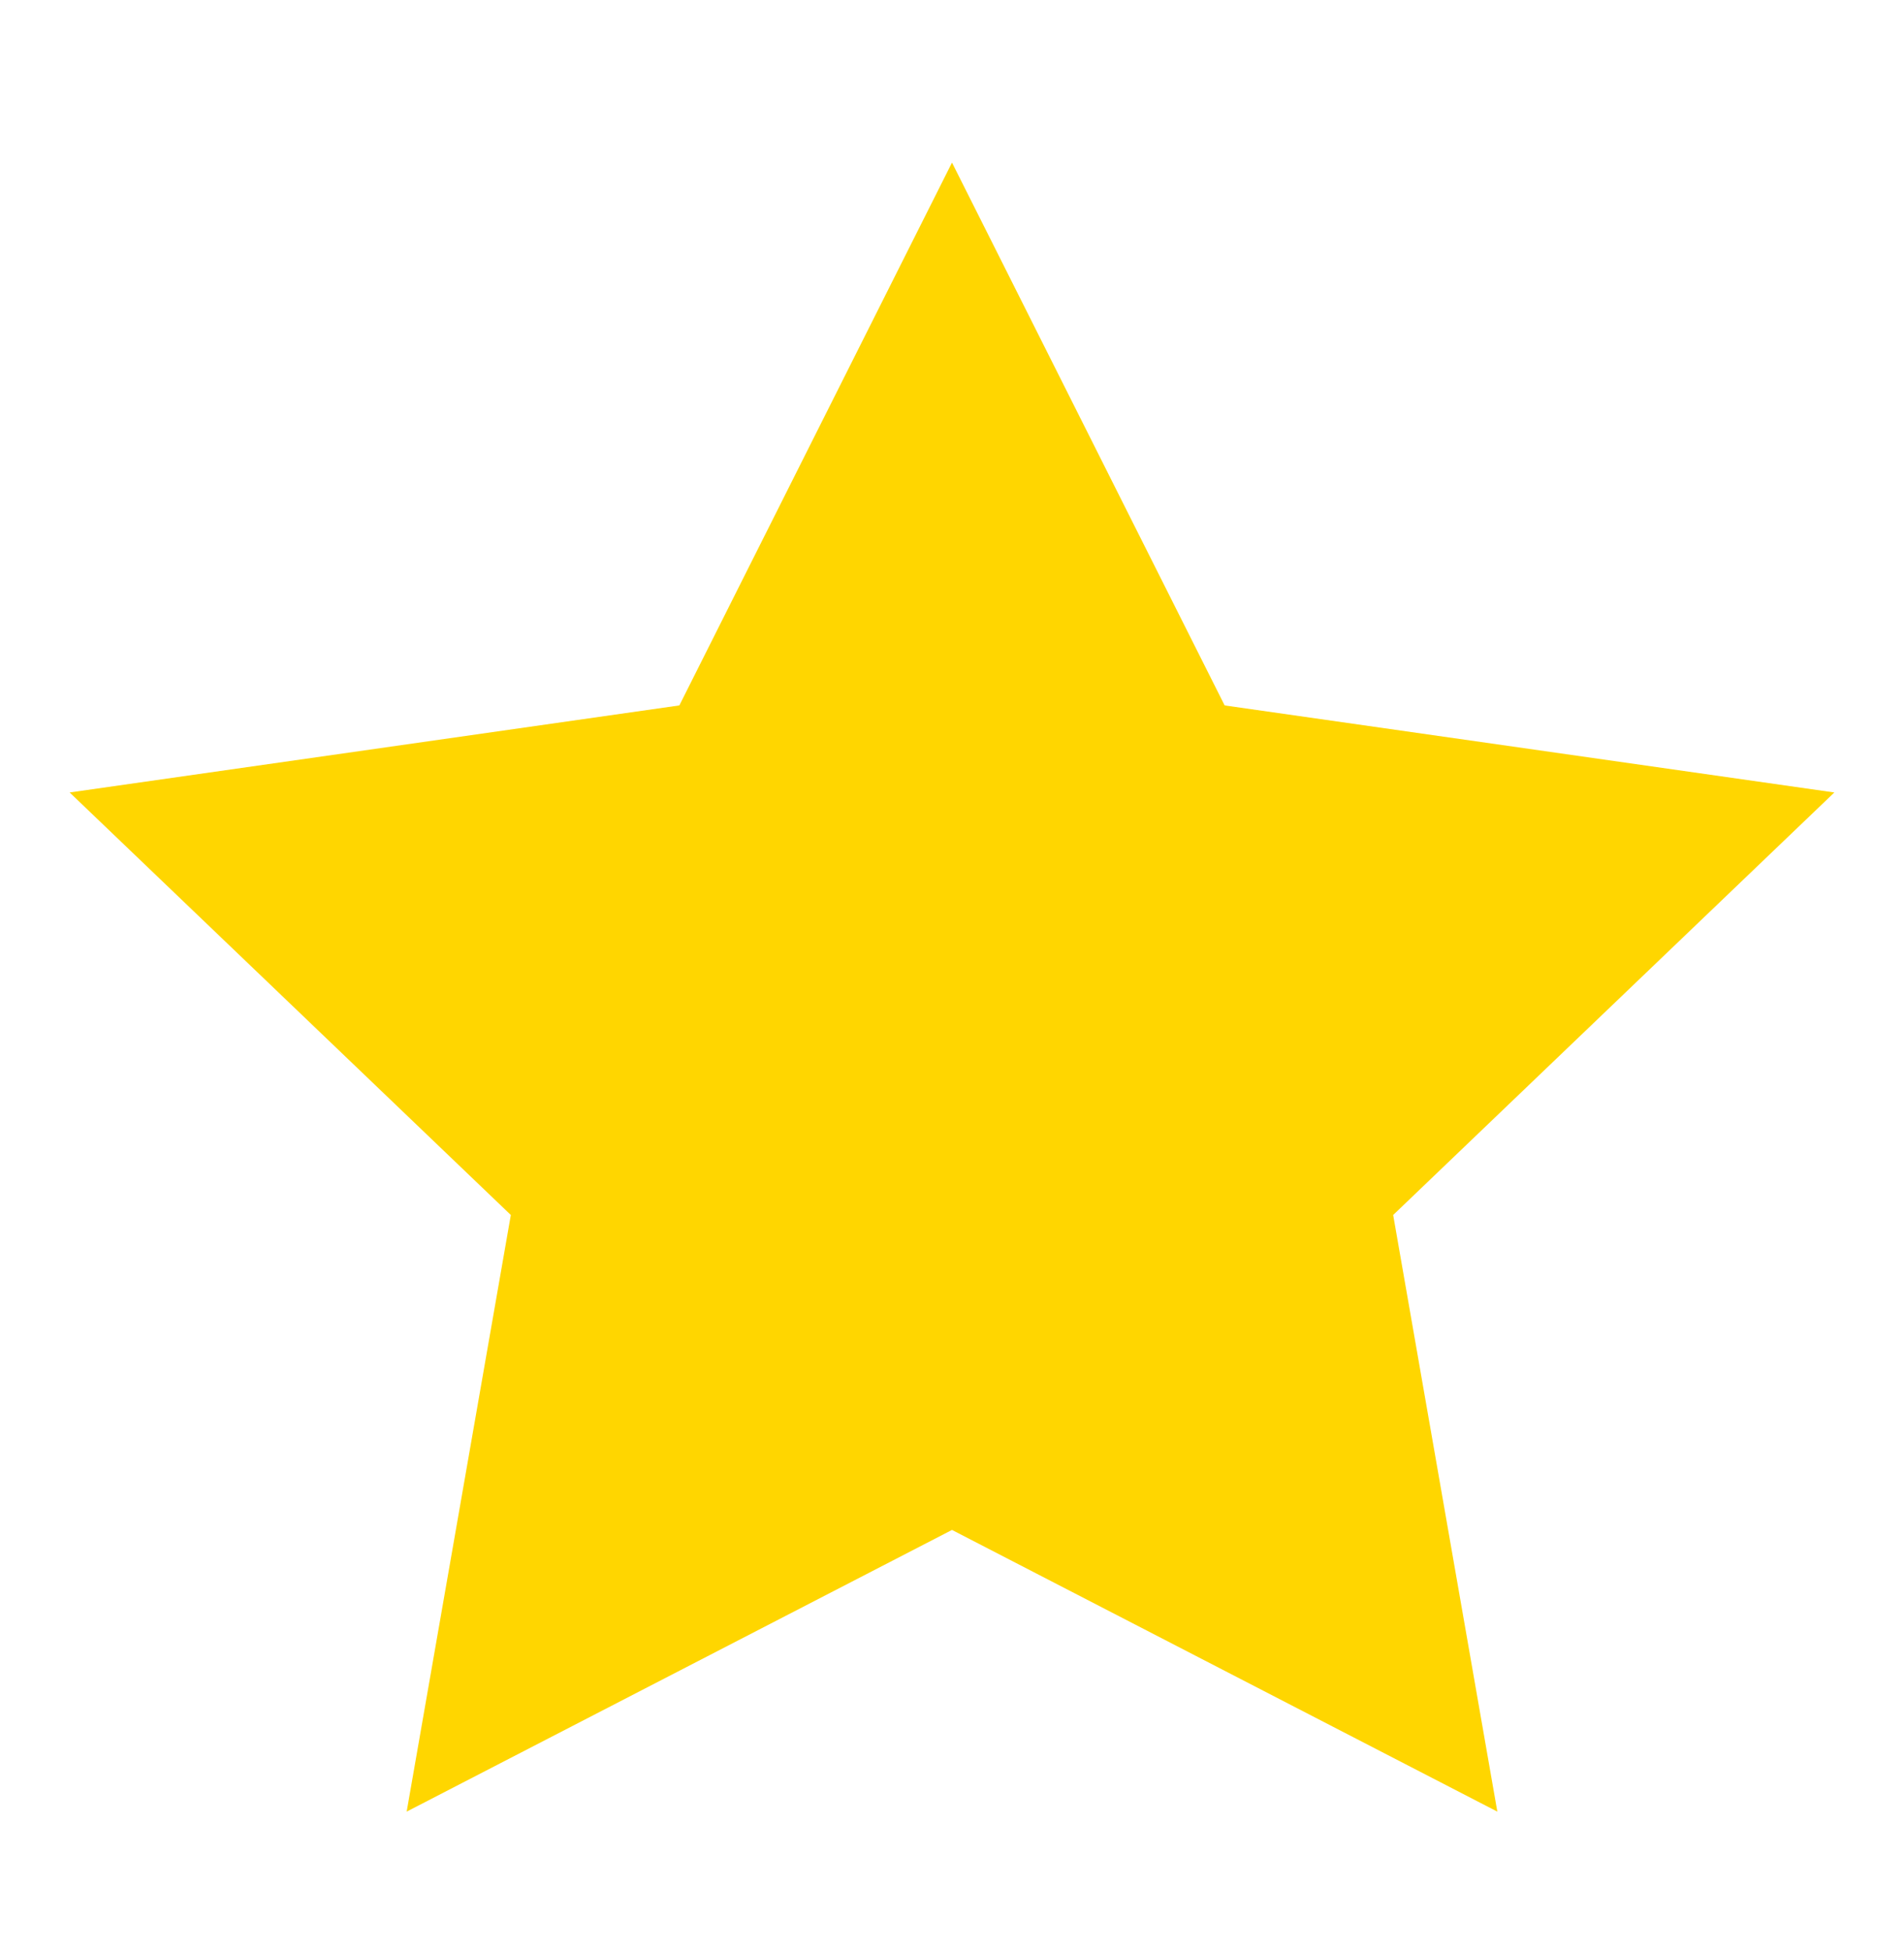 <svg xmlns="http://www.w3.org/2000/svg" xmlns:xlink="http://www.w3.org/1999/xlink" width="82" height="84" viewBox="0 0 82 84"><defs><path id="a" d="M41 7v58.872L64.486 78 60 52.312l19-18.192-26.258-3.748z"/><path id="b" d="M3 7v58.872L26.486 78 22 52.312l19-18.192-26.258-3.748z"/></defs><g fill="none" fill-rule="evenodd"><use fill="#FFD600" xlink:href="#a"/><use fill="#FFD600" transform="matrix(-1 0 0 1 44 0)" xlink:href="#b"/></g></svg>